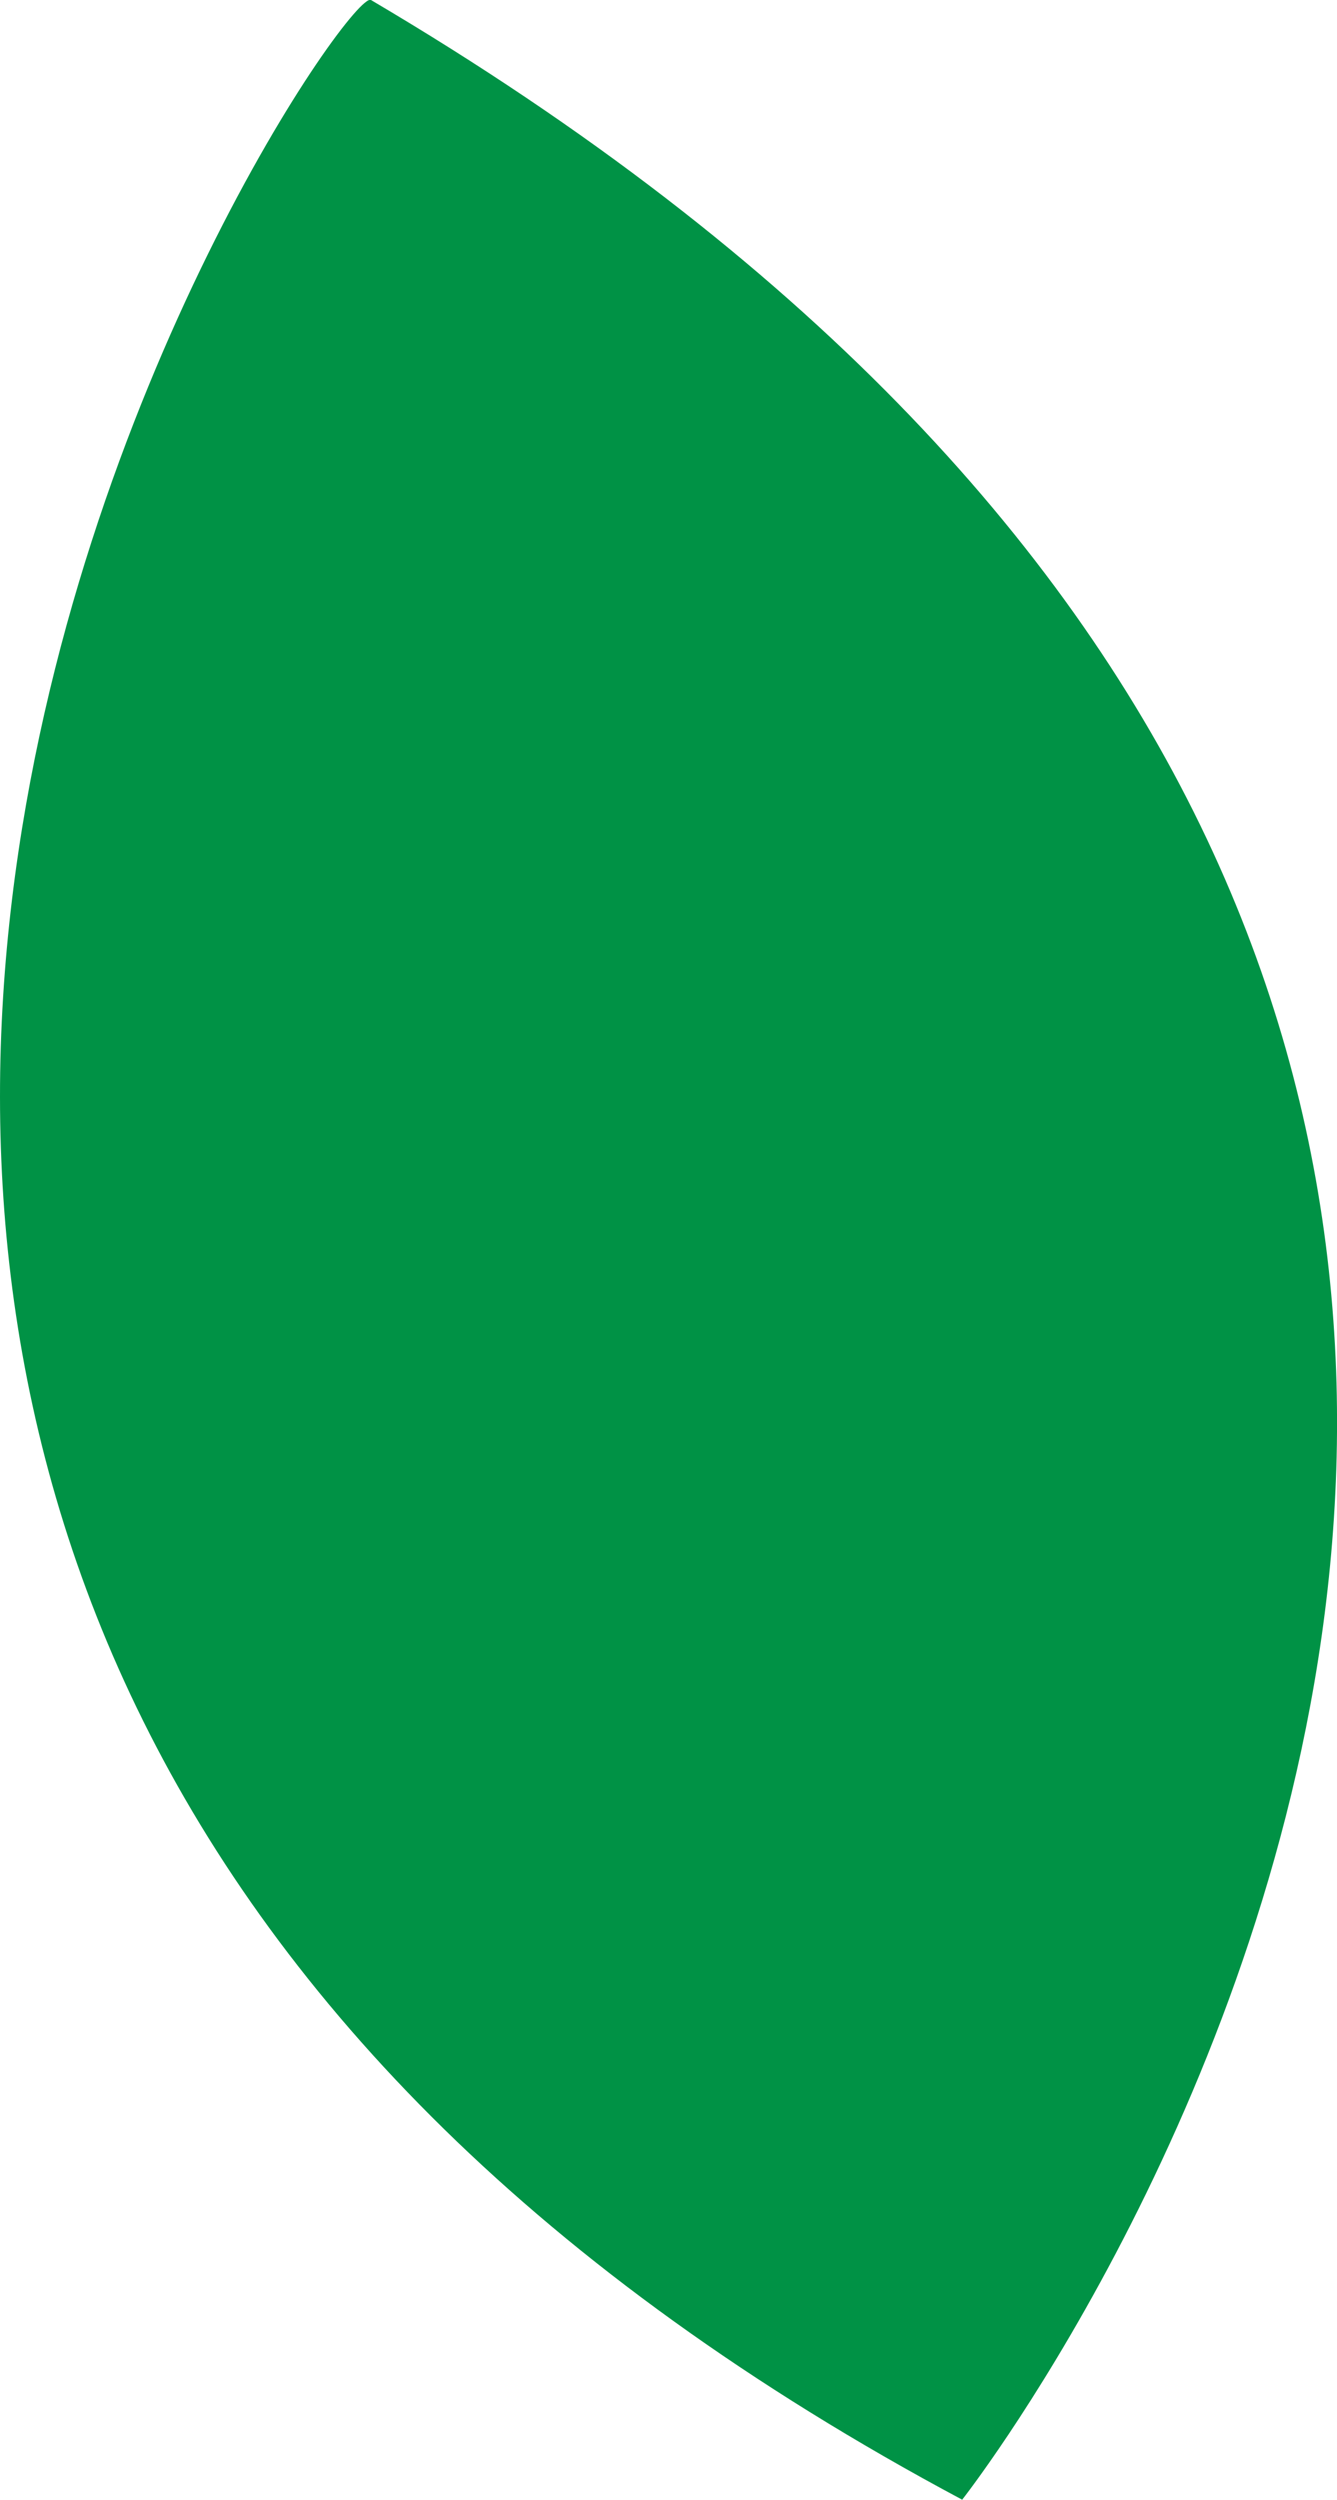<svg xmlns="http://www.w3.org/2000/svg" viewBox="0 0 173.32 324.02"><defs><style>.cls-1{fill:#009245;}</style></defs><g id="Layer_2" data-name="Layer 2"><g id="Layer_2-2" data-name="Layer 2"><path class="cls-1" d="M48.09,0C43.61-2.61-97.07,205.57,124.73,324,124.73,324,274.54,133.57,48.09,0Z"/></g></g></svg>